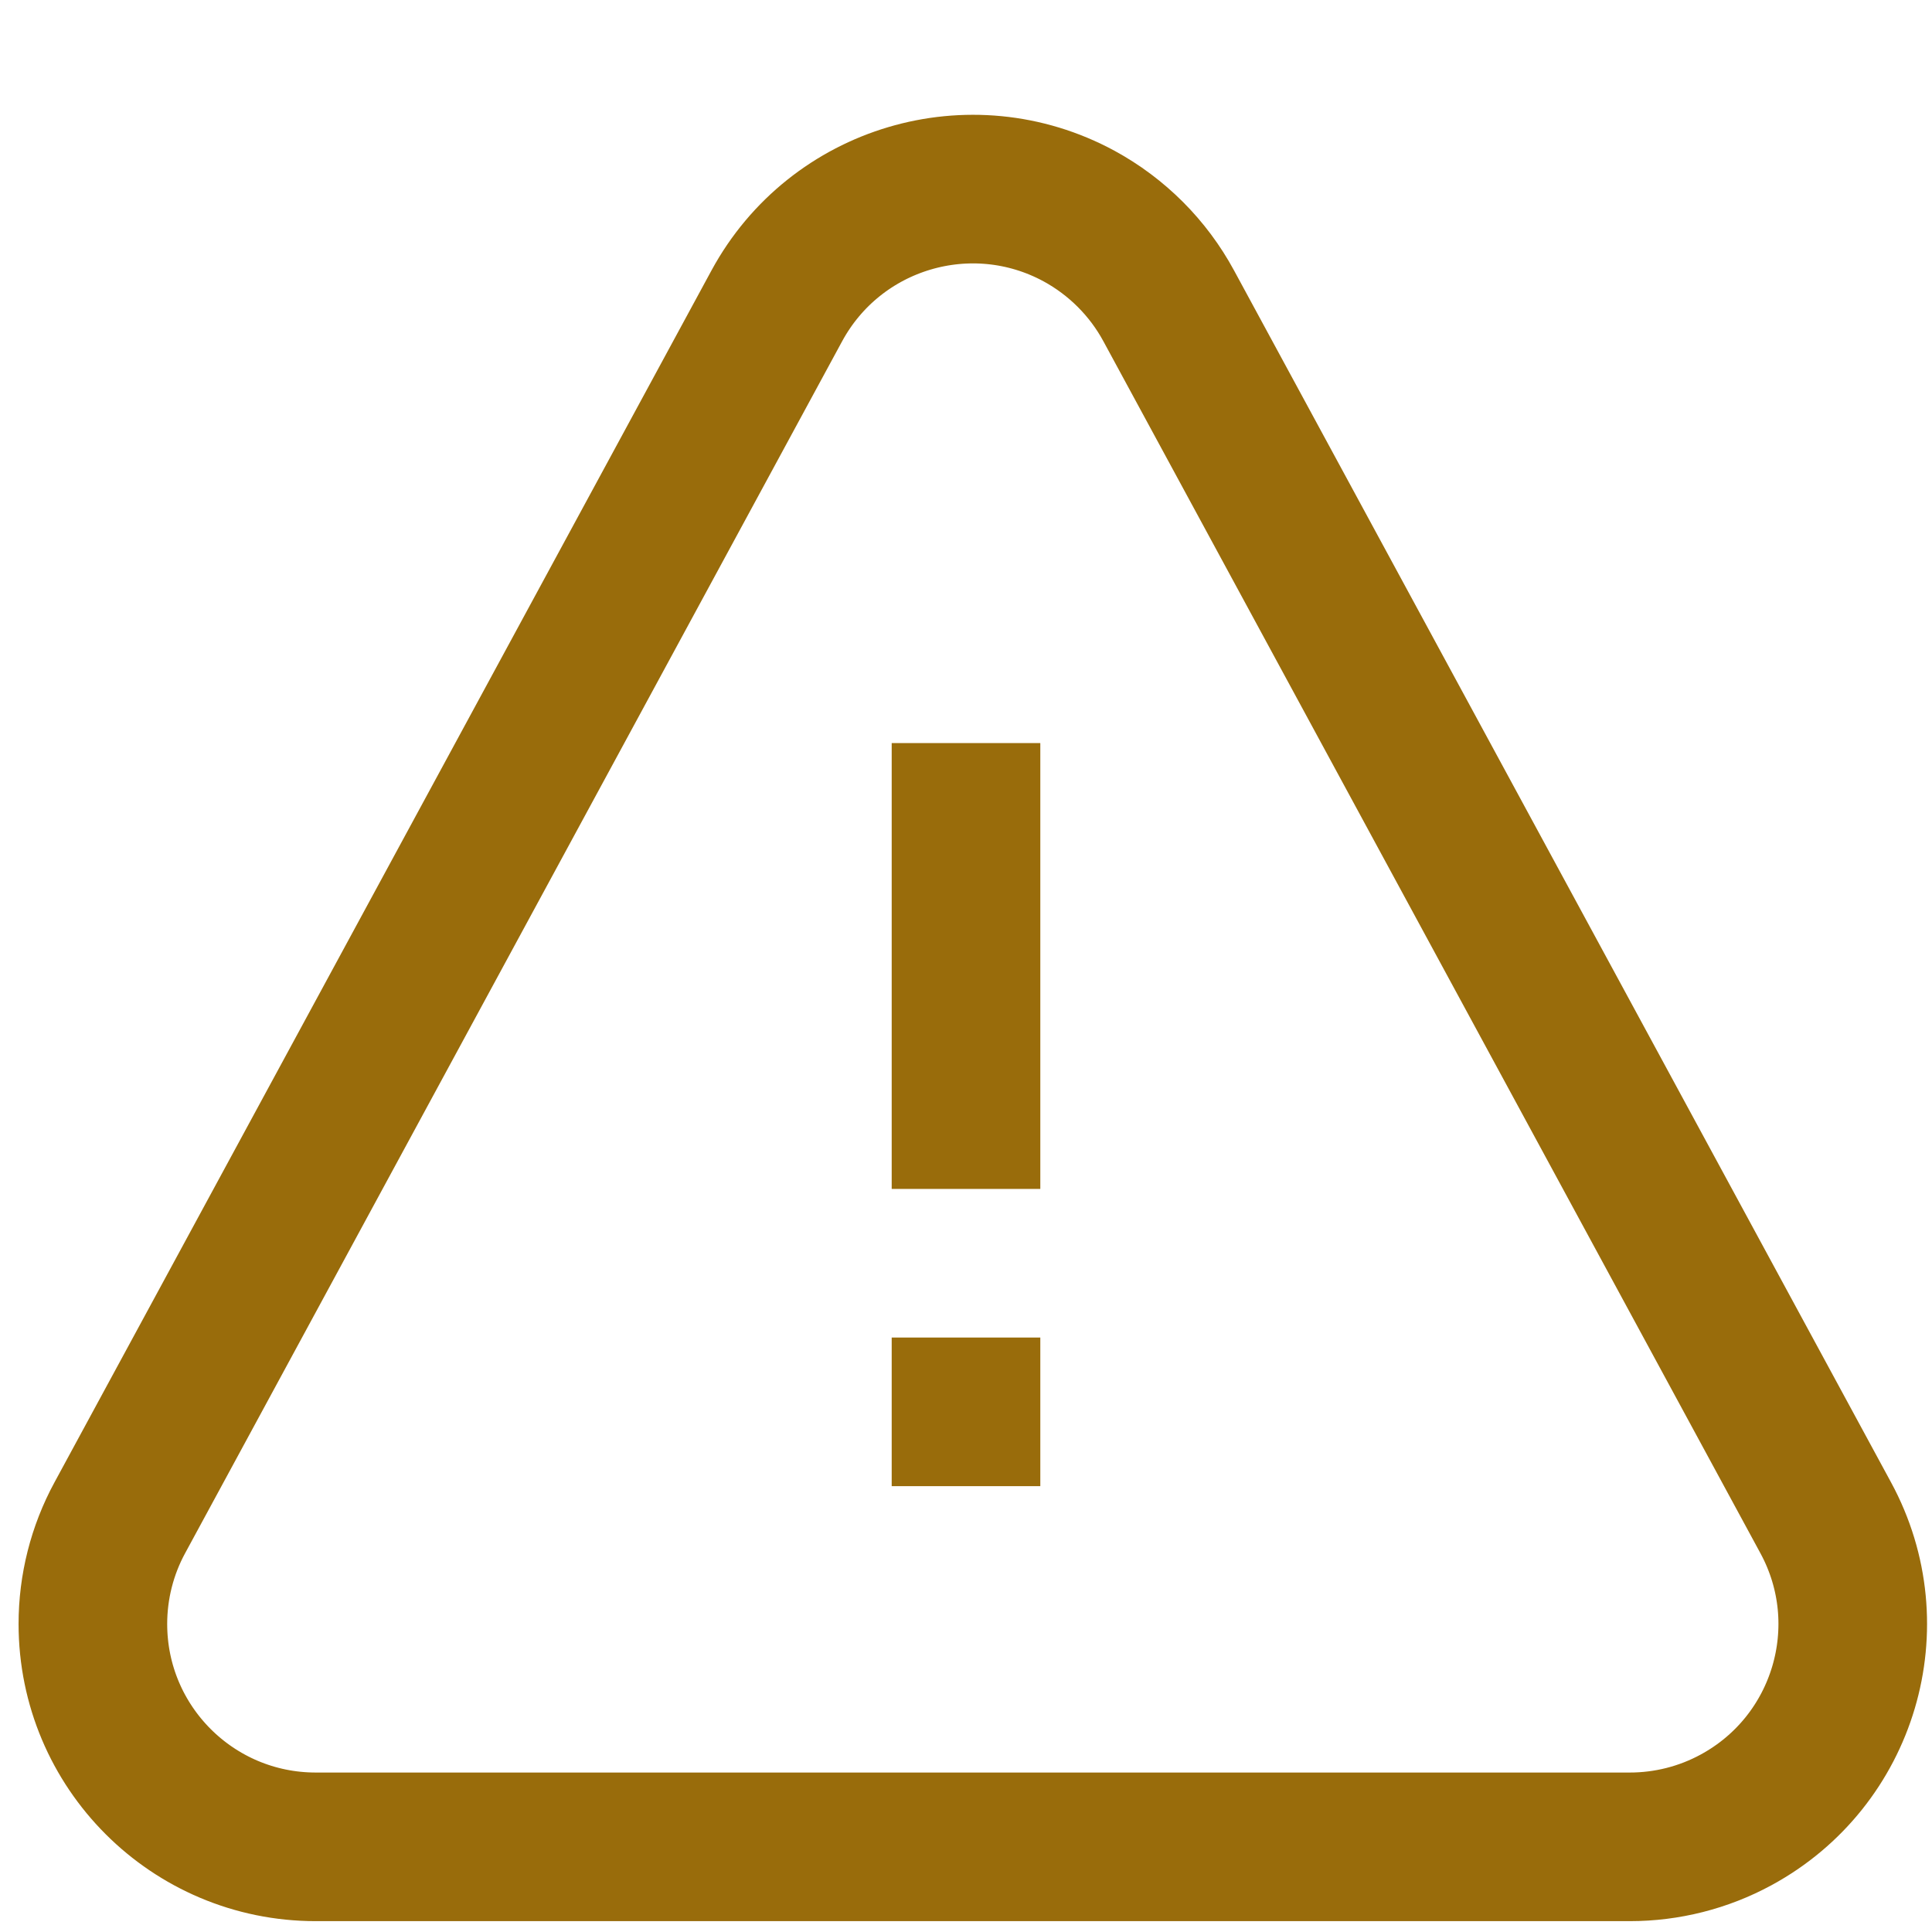 <?xml version="1.0" encoding="UTF-8"?>
<svg width="13px" height="13px" viewBox="0 0 13 13" version="1.1" xmlns="http://www.w3.org/2000/svg" xmlns:xlink="http://www.w3.org/1999/xlink">
    <!-- Generator: Sketch 46.2 (44496) - http://www.bohemiancoding.com/sketch -->
    <title>icon_alert orange</title>
    <desc>Created with Sketch.</desc>
    <defs></defs>
    <g id="Buttons&amp;Icons" stroke="none" stroke-width="1" fill="none" fill-rule="evenodd">
        <g id="eID" transform="translate(-960, -128)">
            <g id="icon_alert-orange" transform="translate(960, 129)">
                <path d="M7.864,1.058 C7.726,0.803 7.516,0.593 7.261,0.454 C6.532,0.059 5.622,0.33 5.227,1.058 L0.806,9.213 C0.687,9.432 0.625,9.678 0.625,9.927 C0.625,10.756 1.296,11.427 2.125,11.427 L10.966,11.427 C11.216,11.427 11.462,11.365 11.681,11.246 C12.41,10.851 12.68,9.941 12.285,9.213 L7.864,1.058 Z" id="Triangle" stroke="#996C0B" stroke-width="1"></path>
                <rect id="Rectangle" fill="#996C0B" fill-rule="evenodd" x="6" y="4" width="1" height="3"></rect>
                <rect id="Rectangle-2" fill="#996C0B" fill-rule="evenodd" x="6" y="8" width="1" height="1"></rect>
            </g>
        </g>
    </g>
</svg>
